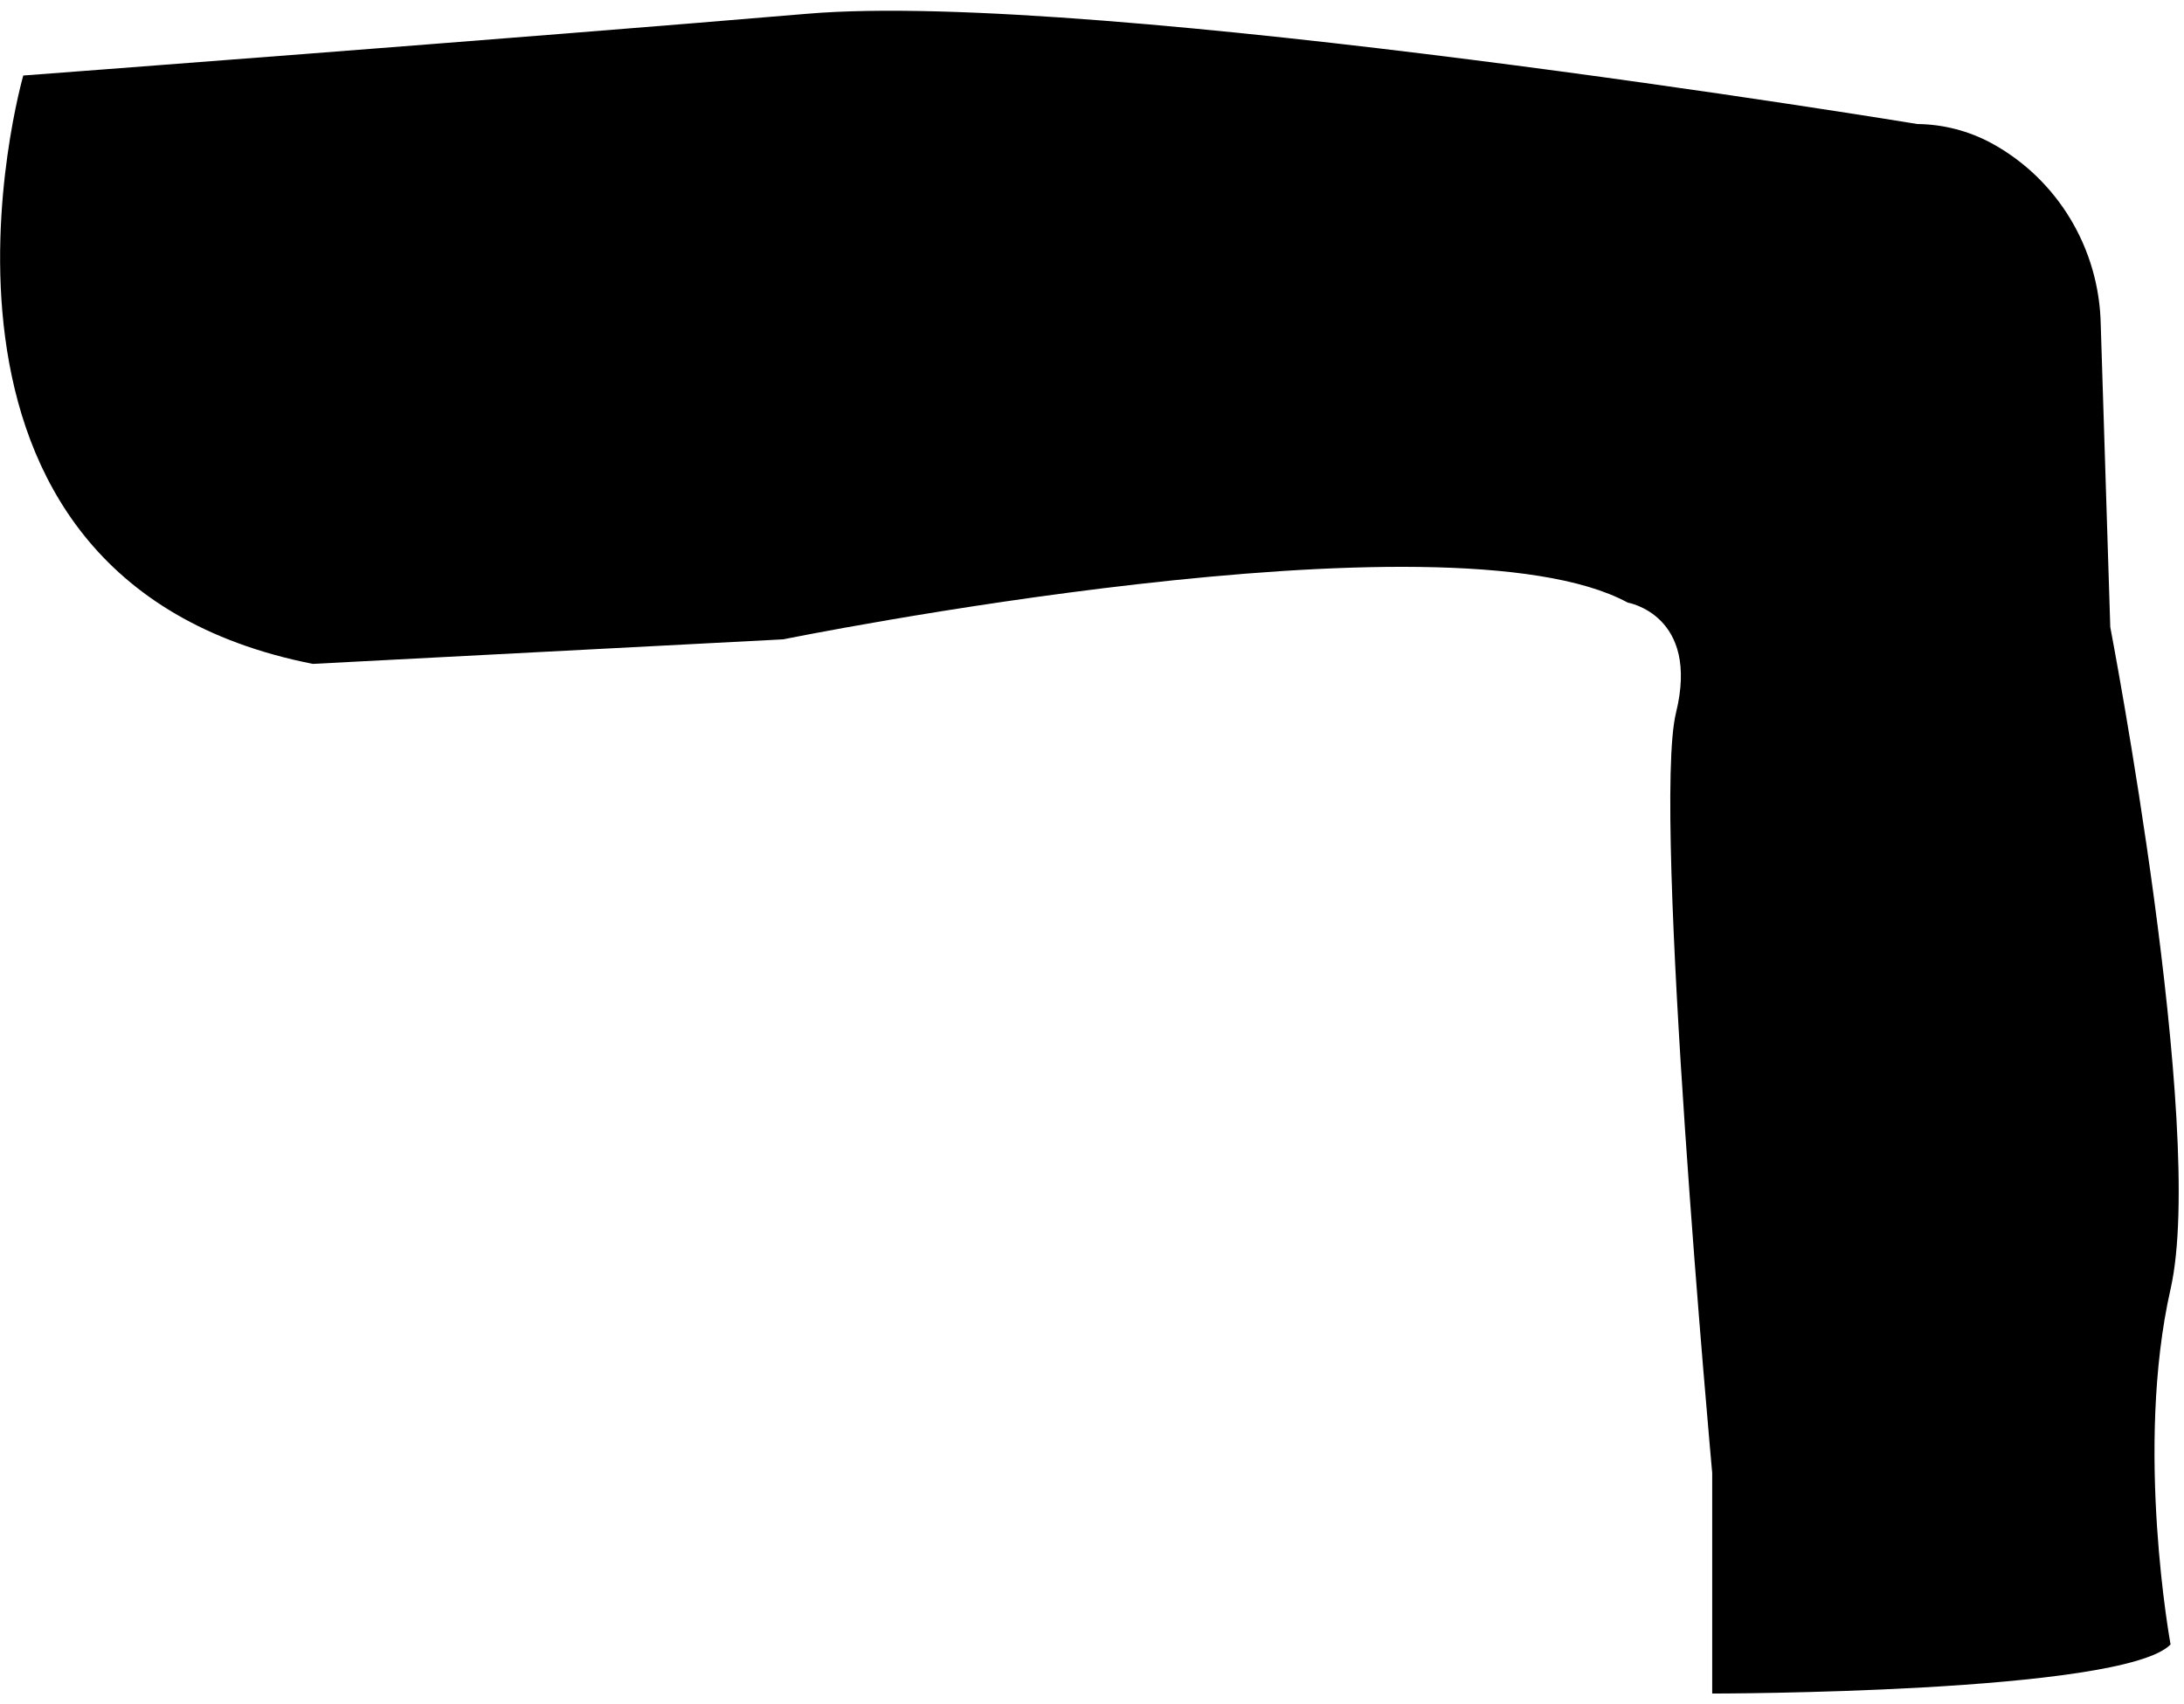 ﻿<?xml version="1.0" encoding="utf-8"?>
<svg version="1.1" xmlns:xlink="http://www.w3.org/1999/xlink" width="41px" height="32px" xmlns="http://www.w3.org/2000/svg">
  <g transform="matrix(1 0 0 1 -484 -4606 )">
    <path d="M 15.159 0.258  C 9.724 0.718  0.437 1.418  0.437 1.418  C 0.437 1.418  -2.281 10.854  5.872 12.466  L 14.704 12.005  C 14.704 12.005  27.16 9.473  30.557 11.315  C 30.557 11.315  31.916 11.545  31.463 13.386  C 31.01 15.228  32.143 27.657  32.143 27.657  L 32.143 31.8  C 32.143 31.8  39.843 31.8  40.748 30.879  C 40.748 30.879  40.069 27.196  40.748 24.204  C 41.428 21.212  39.616 11.775  39.616 11.775  L 39.437 6.095  C 39.41 4.665  38.625 3.363  37.385 2.688  C 36.957 2.457  36.48 2.334  35.995 2.329  C 35.995 2.329  20.595 -0.203  15.159 0.258  Z " fill-rule="nonzero" fill="#000000" stroke="none" transform="matrix(1 0 0 1 484 4606 )" />
  </g>
</svg>